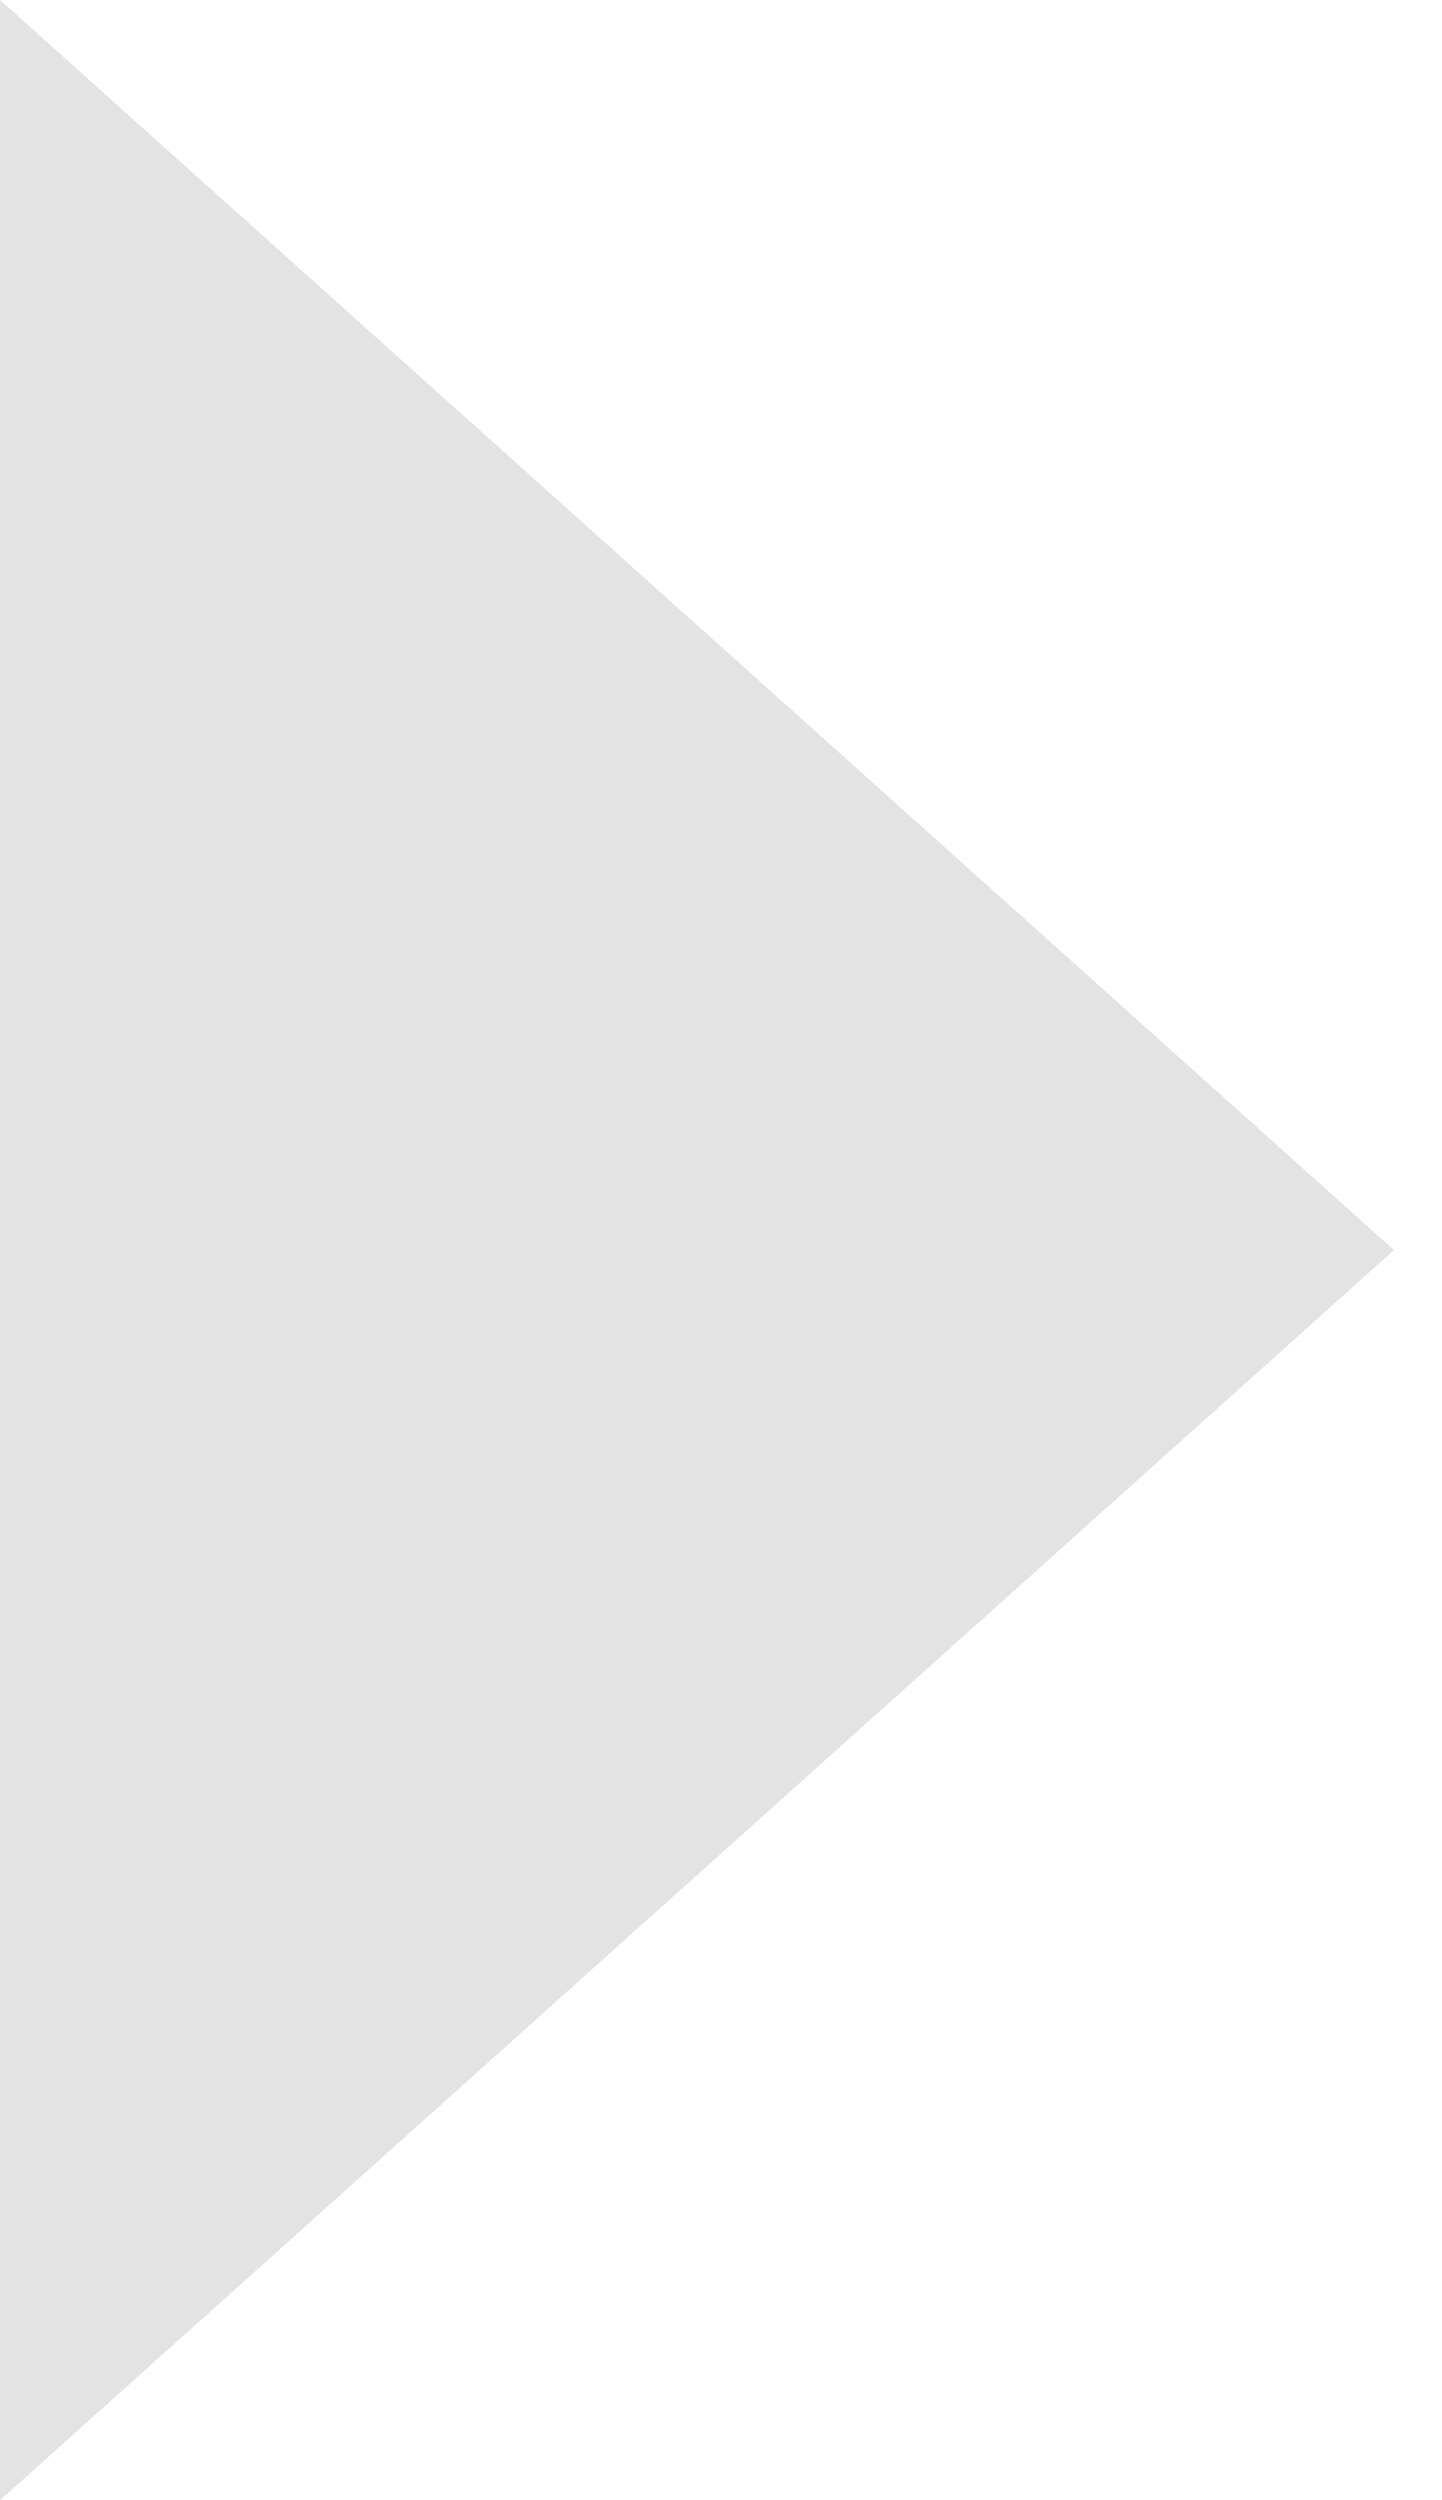 <svg width="15" height="26" viewBox="0 0 15 26" fill="none" xmlns="http://www.w3.org/2000/svg">
<path d="M14.5 13L-2.00272e-05 -6.33816e-07L-2.11637e-05 26L14.5 13Z" fill="#CDCDCD" fill-opacity="0.57"/>
</svg>

